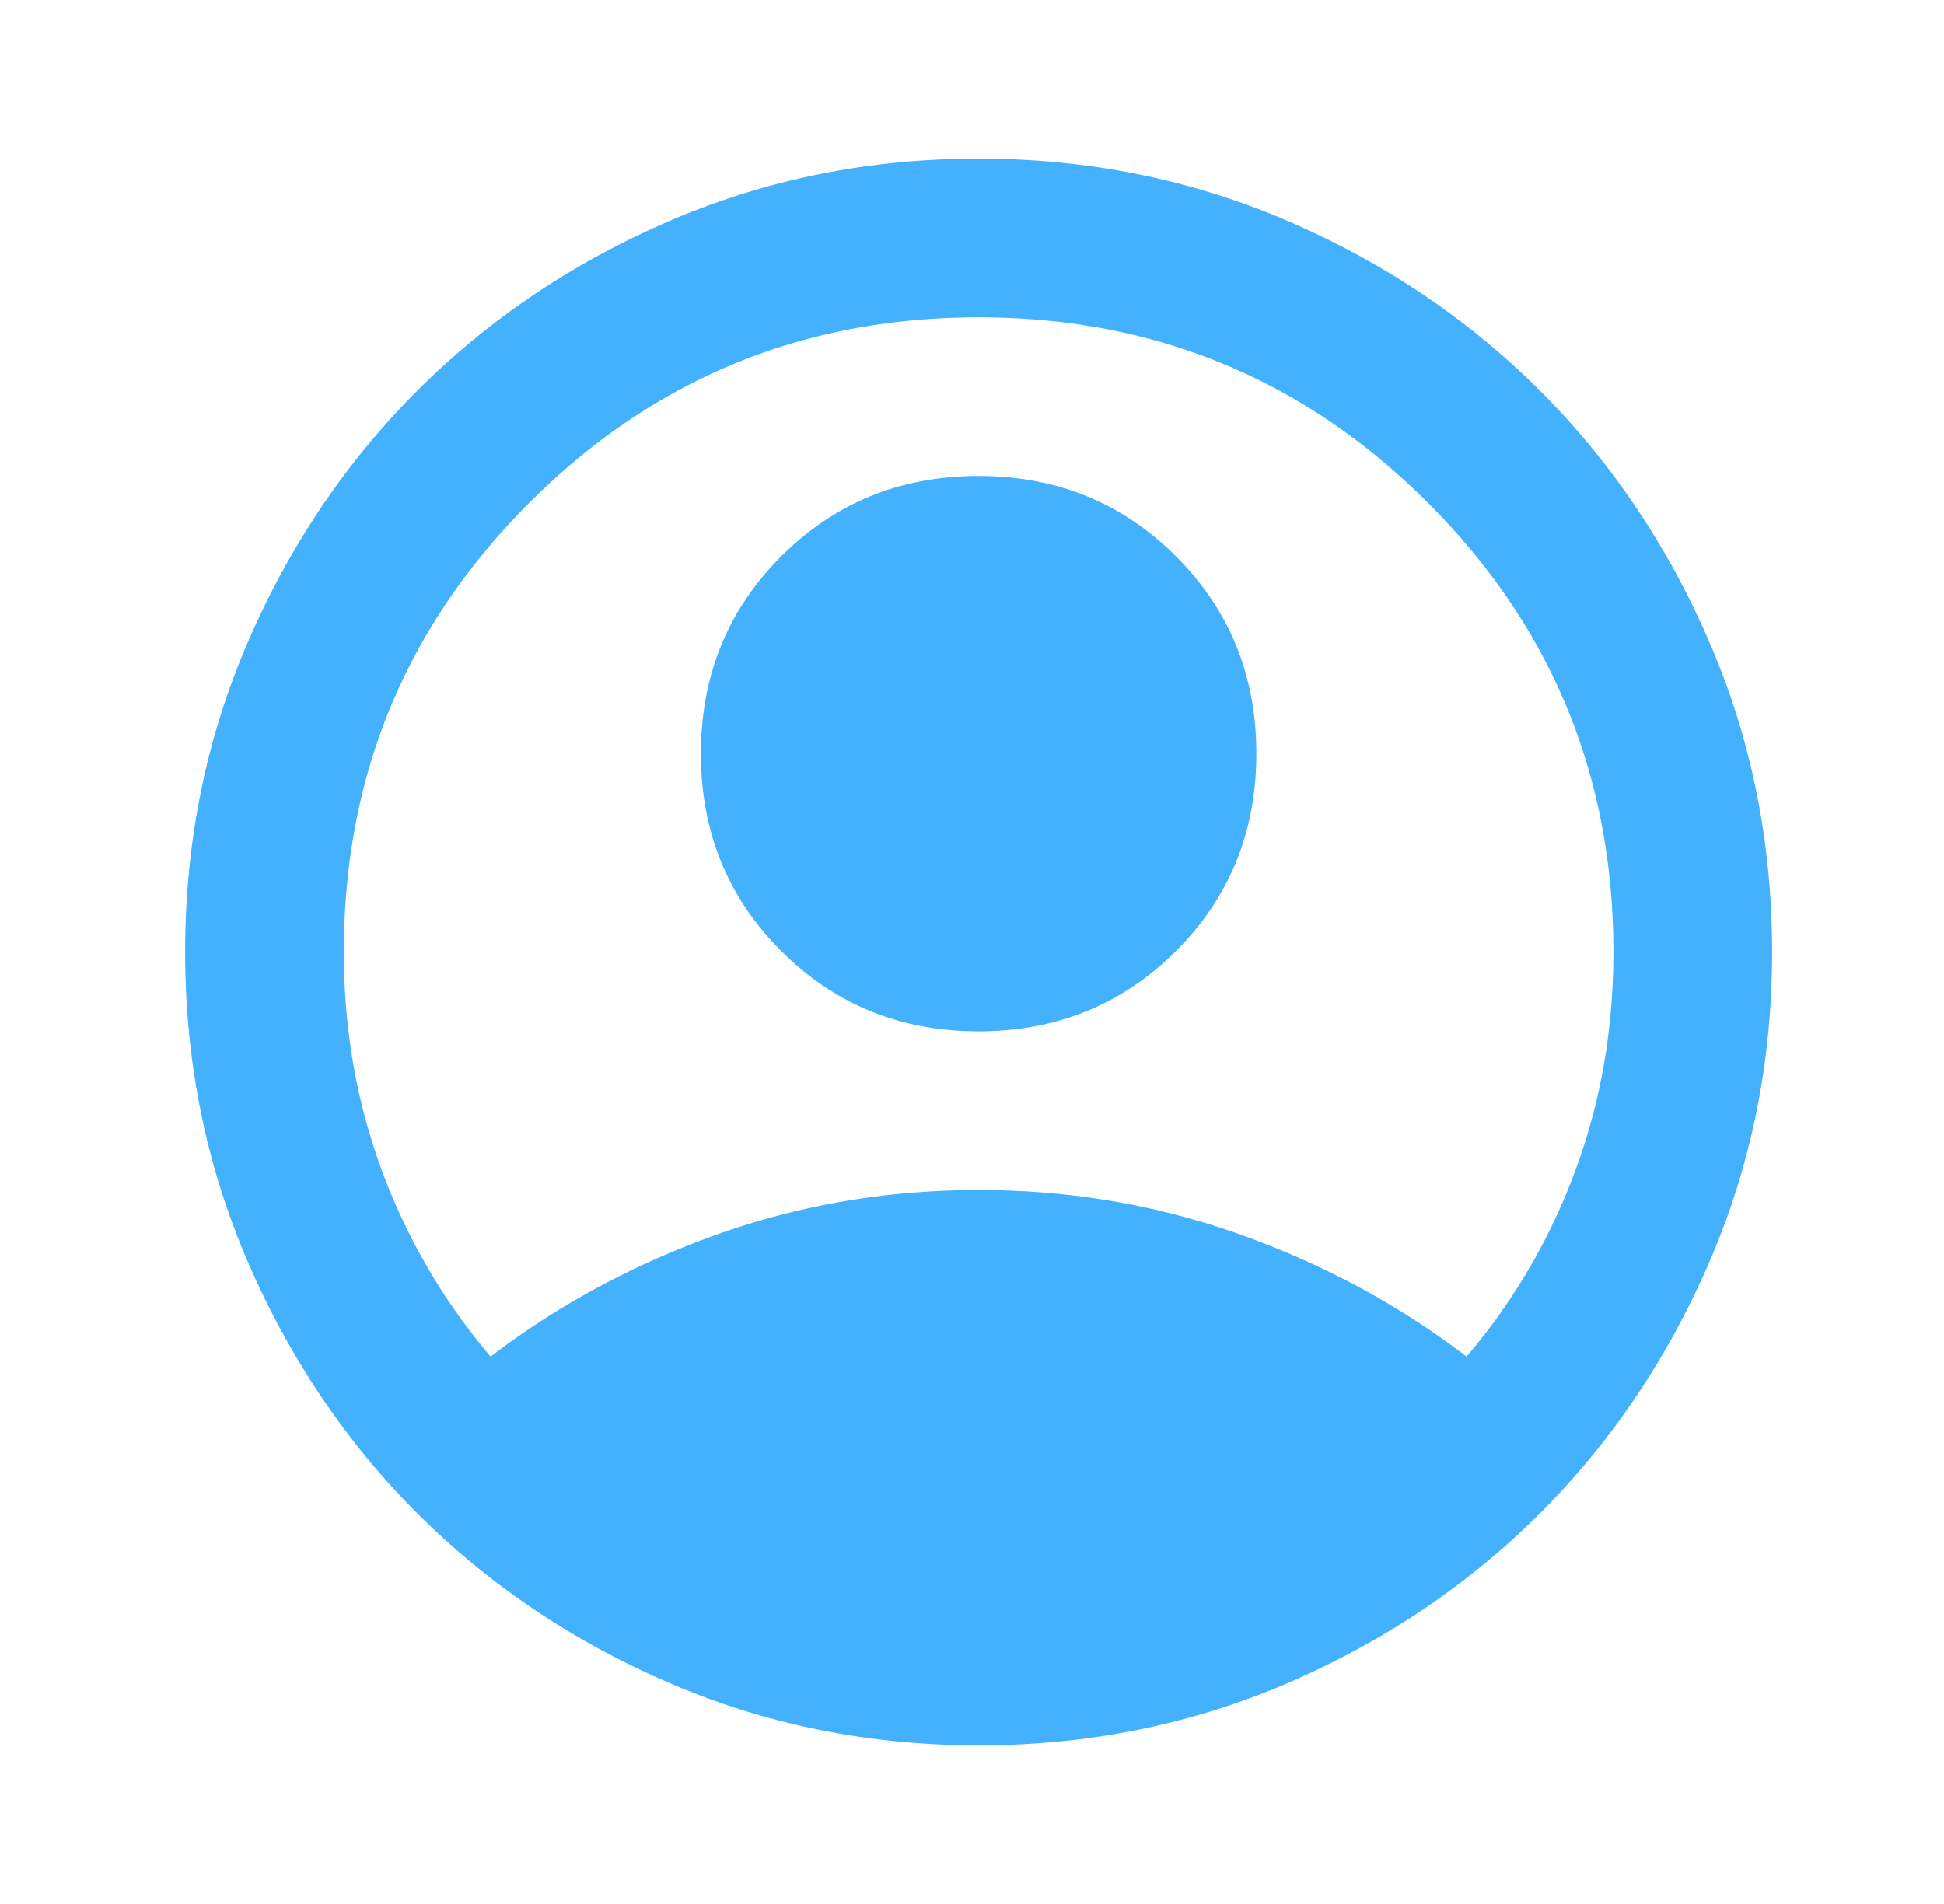<svg width="49" height="48" fill="none" xmlns="http://www.w3.org/2000/svg"><path d="M12.367 34.2c1.7-1.3 3.6-2.325 5.7-3.075s4.3-1.125 6.6-1.125 4.5.375 6.6 1.125c2.1.75 4 1.775 5.7 3.075a15.459 15.459 0 0 0 2.725-4.65c.65-1.733.975-3.583.975-5.55 0-4.433-1.559-8.208-4.675-11.325C32.875 9.558 29.1 8 24.667 8c-4.434 0-8.209 1.558-11.325 4.675C10.225 15.792 8.667 19.567 8.667 24c0 1.967.325 3.817.975 5.55a15.46 15.46 0 0 0 2.725 4.65Zm12.3-8.2c-1.967 0-3.625-.675-4.975-2.025-1.35-1.35-2.025-3.008-2.025-4.975 0-1.967.675-3.625 2.025-4.975C21.042 12.675 22.7 12 24.667 12c1.966 0 3.625.675 4.975 2.025 1.35 1.35 2.025 3.008 2.025 4.975 0 1.967-.675 3.625-2.025 4.975-1.35 1.35-3.009 2.025-4.975 2.025Zm0 18c-2.767 0-5.367-.525-7.8-1.575-2.434-1.05-4.55-2.475-6.35-4.275-1.8-1.8-3.225-3.917-4.275-6.35-1.05-2.433-1.575-5.033-1.575-7.8 0-2.767.525-5.367 1.575-7.8 1.05-2.433 2.475-4.55 4.275-6.35 1.8-1.8 3.916-3.225 6.35-4.275C19.3 4.525 21.9 4 24.667 4c2.766 0 5.366.525 7.8 1.575 2.433 1.05 4.55 2.475 6.35 4.275 1.8 1.8 3.225 3.917 4.275 6.35 1.05 2.433 1.575 5.033 1.575 7.8 0 2.767-.525 5.367-1.575 7.8-1.05 2.433-2.475 4.55-4.275 6.35-1.8 1.8-3.917 3.225-6.35 4.275-2.434 1.05-5.034 1.575-7.8 1.575Z" fill="#44B1FF"/></svg>